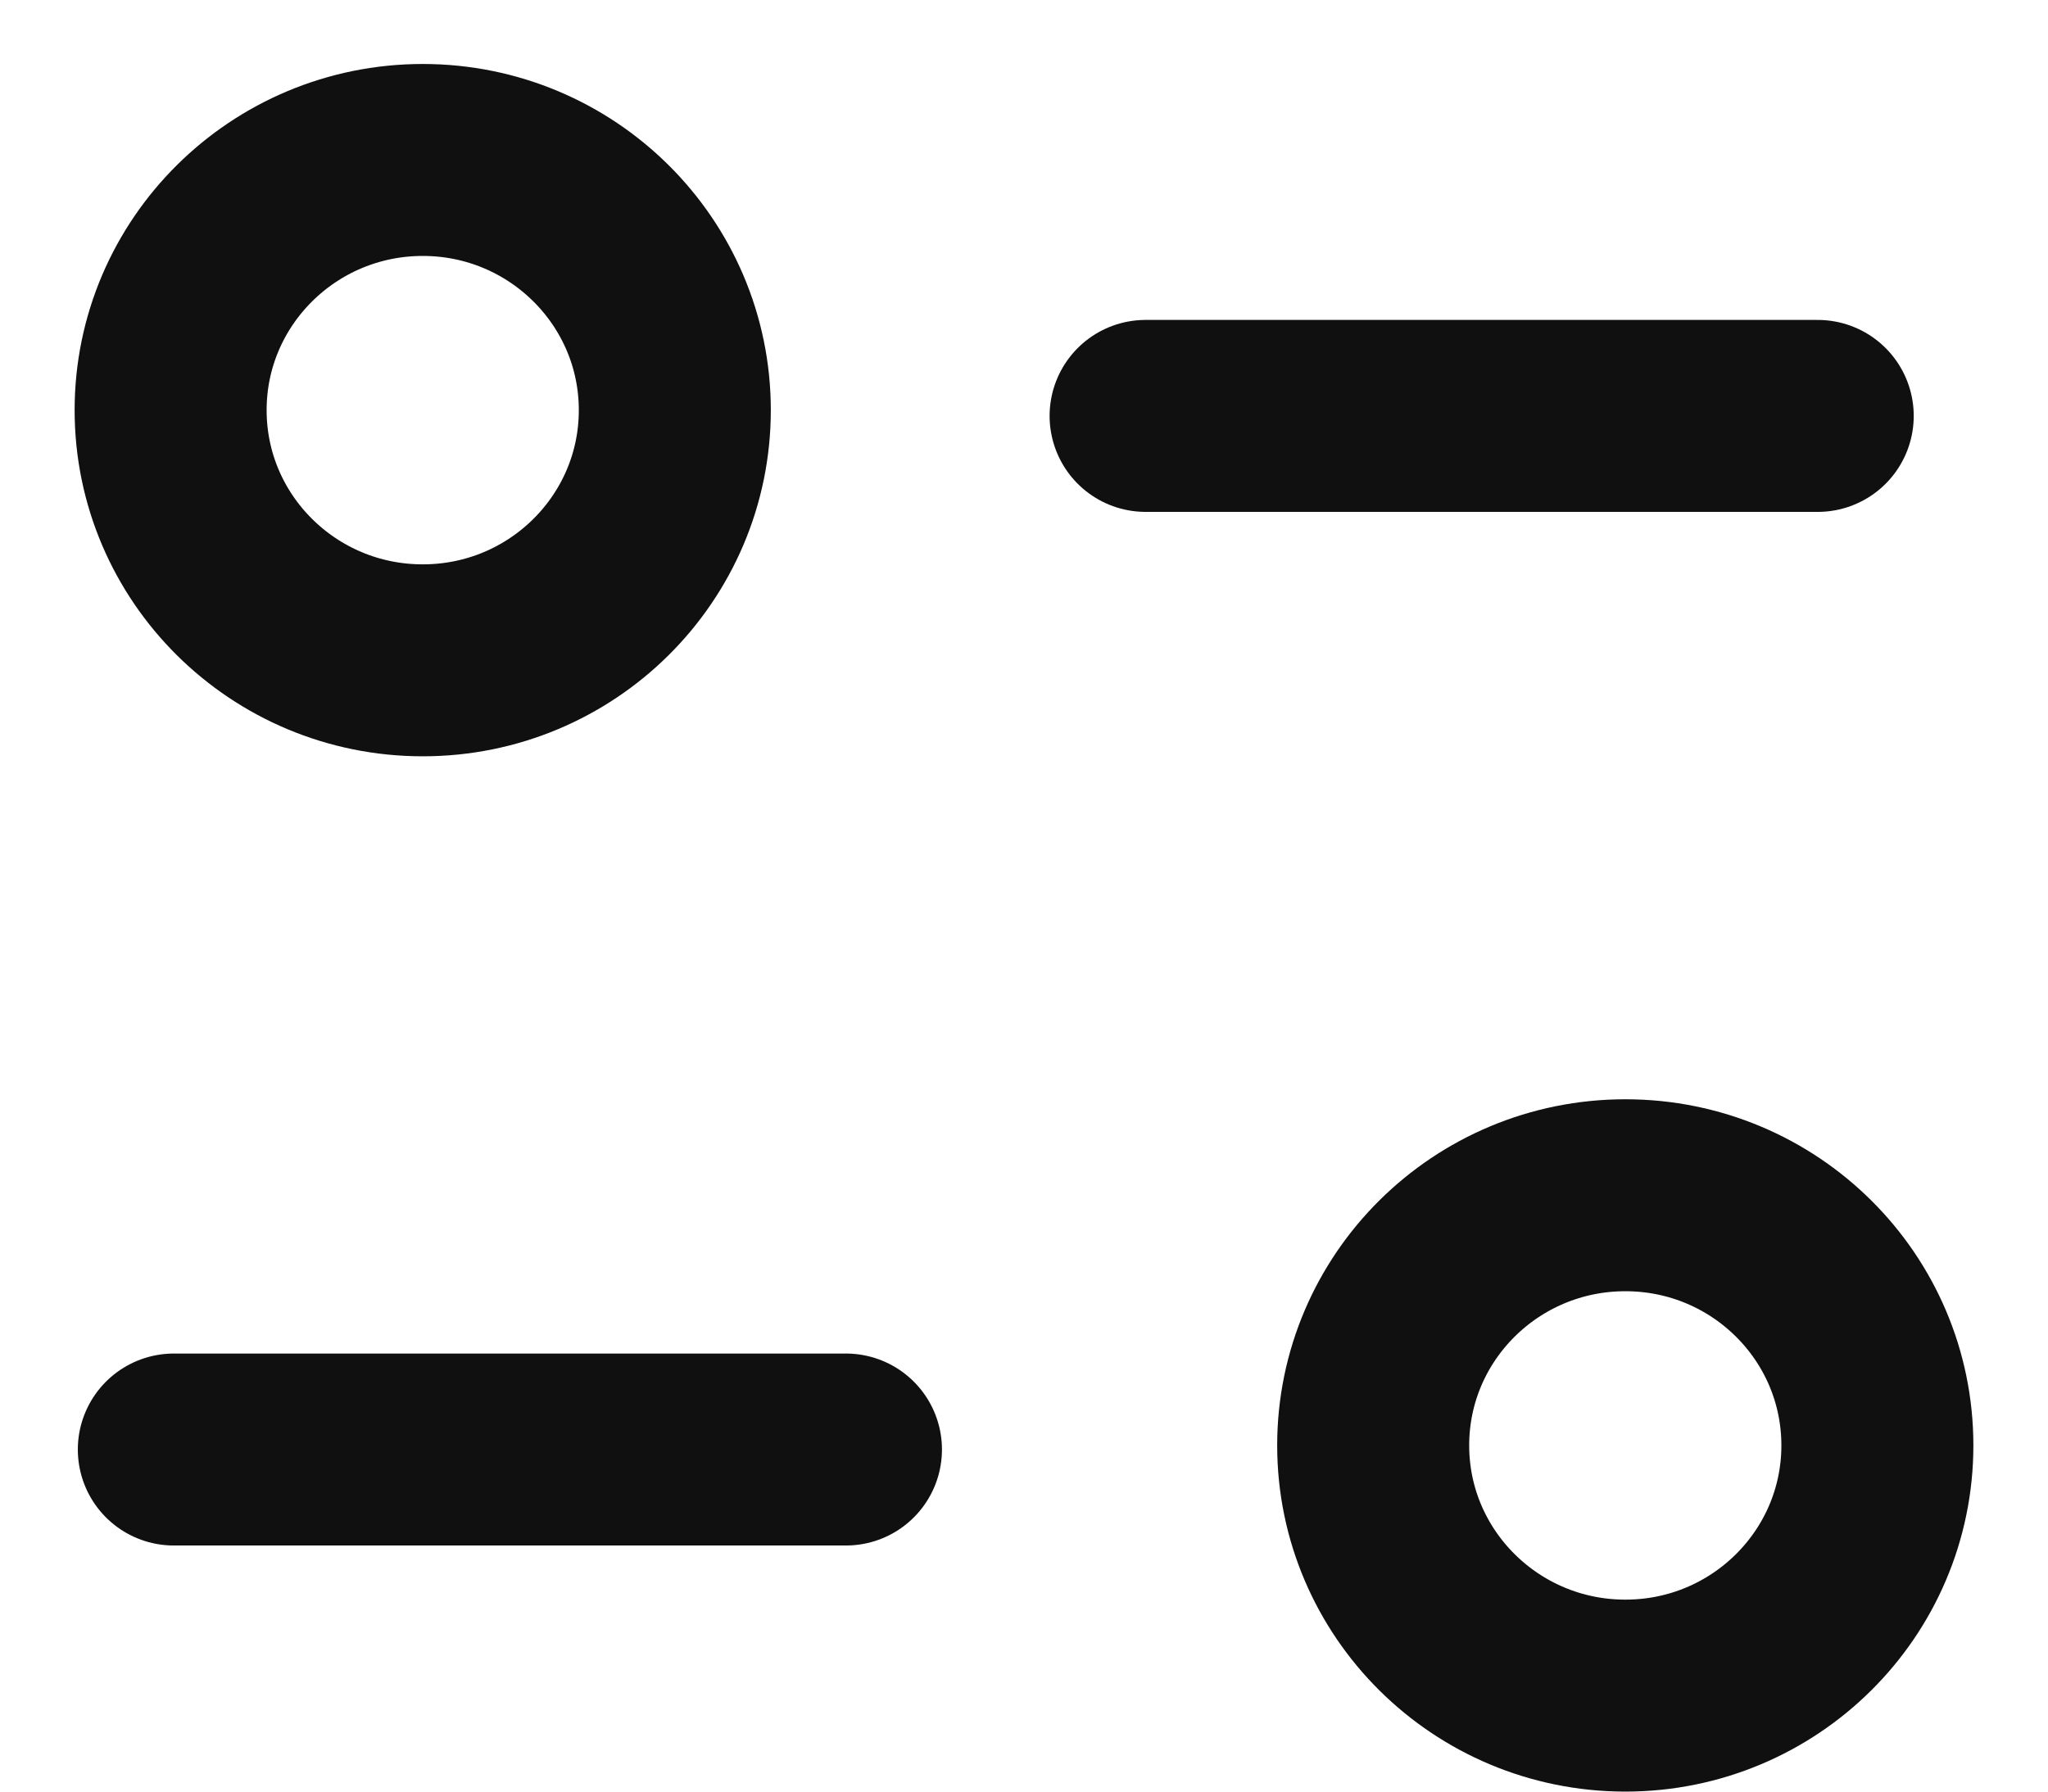 <svg width="16" height="14" viewBox="0 0 16 14" fill="none" xmlns="http://www.w3.org/2000/svg">
<g id="Group">
<path id="Line" d="M6.609 11.327H1.358" stroke="#101010" stroke-width="1.5" stroke-linecap="round" stroke-linejoin="round"/>
<path id="Line_2" d="M8.95 3.25H14.201" stroke="#101010" stroke-width="1.5" stroke-linecap="round" stroke-linejoin="round"/>
<path id="Vector" fill-rule="evenodd" clip-rule="evenodd" d="M5.272 3.205C5.272 2.126 4.39 1.25 3.303 1.25C2.215 1.25 1.333 2.126 1.333 3.205C1.333 4.285 2.215 5.16 3.303 5.16C4.39 5.16 5.272 4.285 5.272 3.205Z" stroke="#101010" stroke-width="1.5" stroke-linecap="round" stroke-linejoin="round"/>
<path id="Vector_2" fill-rule="evenodd" clip-rule="evenodd" d="M14.667 11.295C14.667 10.215 13.786 9.34 12.698 9.34C11.61 9.34 10.728 10.215 10.728 11.295C10.728 12.374 11.61 13.25 12.698 13.25C13.786 13.25 14.667 12.374 14.667 11.295Z" stroke="#101010" stroke-width="1.5" stroke-linecap="round" stroke-linejoin="round"/>
</g>
</svg>
